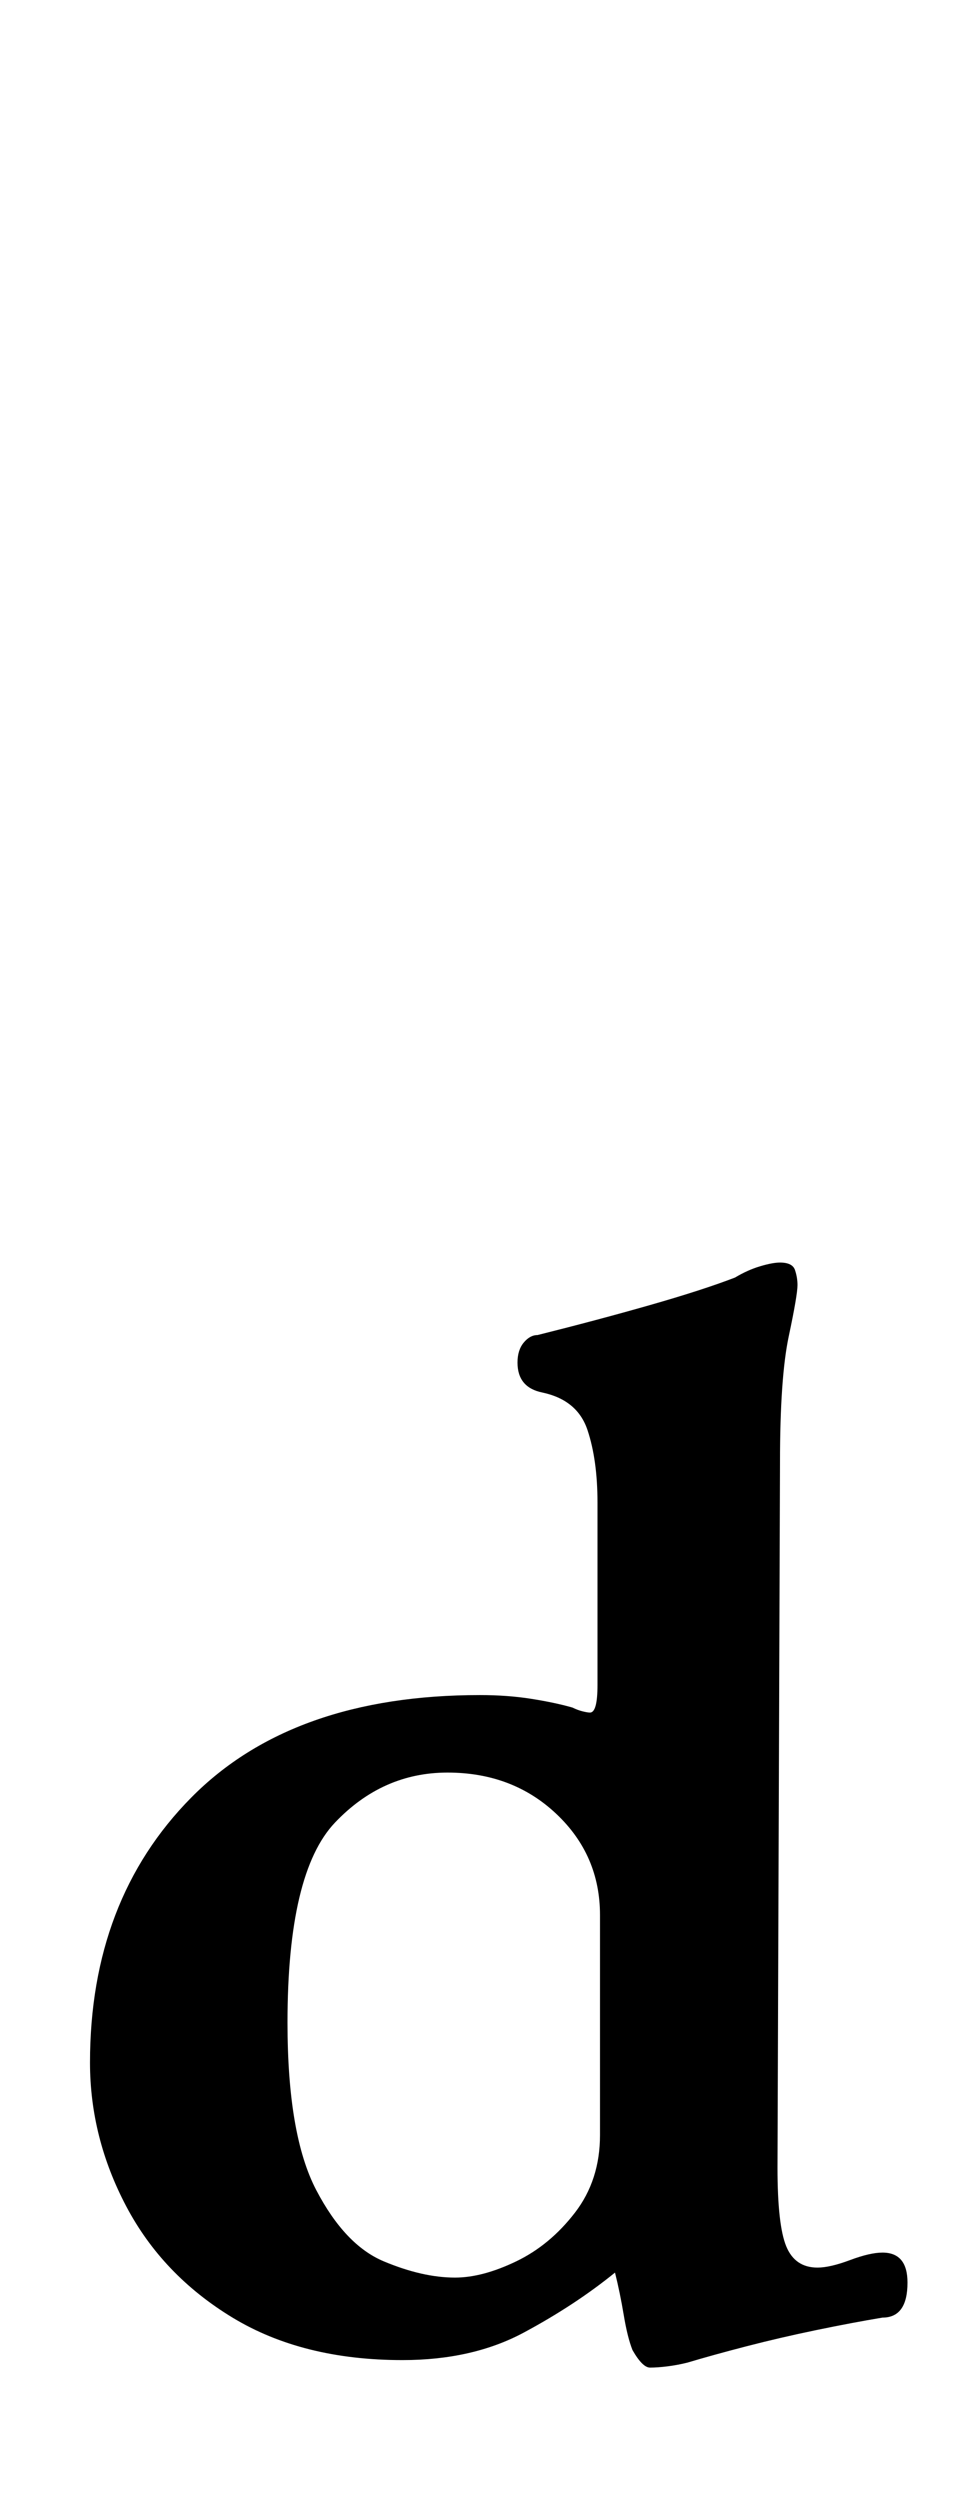 <?xml version="1.0" standalone="no"?>
<!DOCTYPE svg PUBLIC "-//W3C//DTD SVG 1.1//EN" "http://www.w3.org/Graphics/SVG/1.1/DTD/svg11.dtd" >
<svg xmlns="http://www.w3.org/2000/svg" xmlns:xlink="http://www.w3.org/1999/xlink" version="1.1" viewBox="-10 0 390 1000">
  <g transform="matrix(1 0 0 -1 0 800)">
   <path fill="currentColor"
d="M250 -147q-3 0 -7 7q-2 5 -3.5 14t-3.5 17q-16 -13 -36.5 -24t-48.5 -11q-40 0 -68 17t-42.5 44.5t-14.5 57.5q0 65 40.5 106t115.5 41q11 0 20.5 -1.5t16.5 -3.5q2 -1 4 -1.5t3 -0.5q3 0 3 11v73q0 17 -4 29t-18 15q-10 2 -10 12q0 5 2.5 8t5.5 3q24 6 45 12t34 11
q5 3 10 4.5t8 1.5q5 0 6 -3t1 -6q0 -4 -3.5 -20.5t-3.5 -50.5l-1 -282q0 -23 3.5 -31.5t12.5 -8.5q5 0 13 3t13 3q10 0 10 -12q0 -7 -2.5 -10.5t-7.5 -3.5q-12 -2 -26.5 -5t-28 -6.5t-23.5 -6.5q-4 -1 -8 -1.5t-7 -0.5zM172 -111q11 0 24.5 6.5t23.5 19.5t10 31v88
q0 24 -17.5 40.5t-43.5 16.5t-45 -20t-19 -80q0 -45 11.5 -67t27 -28.5t28.5 -6.5z" />
  </g>

</svg>
